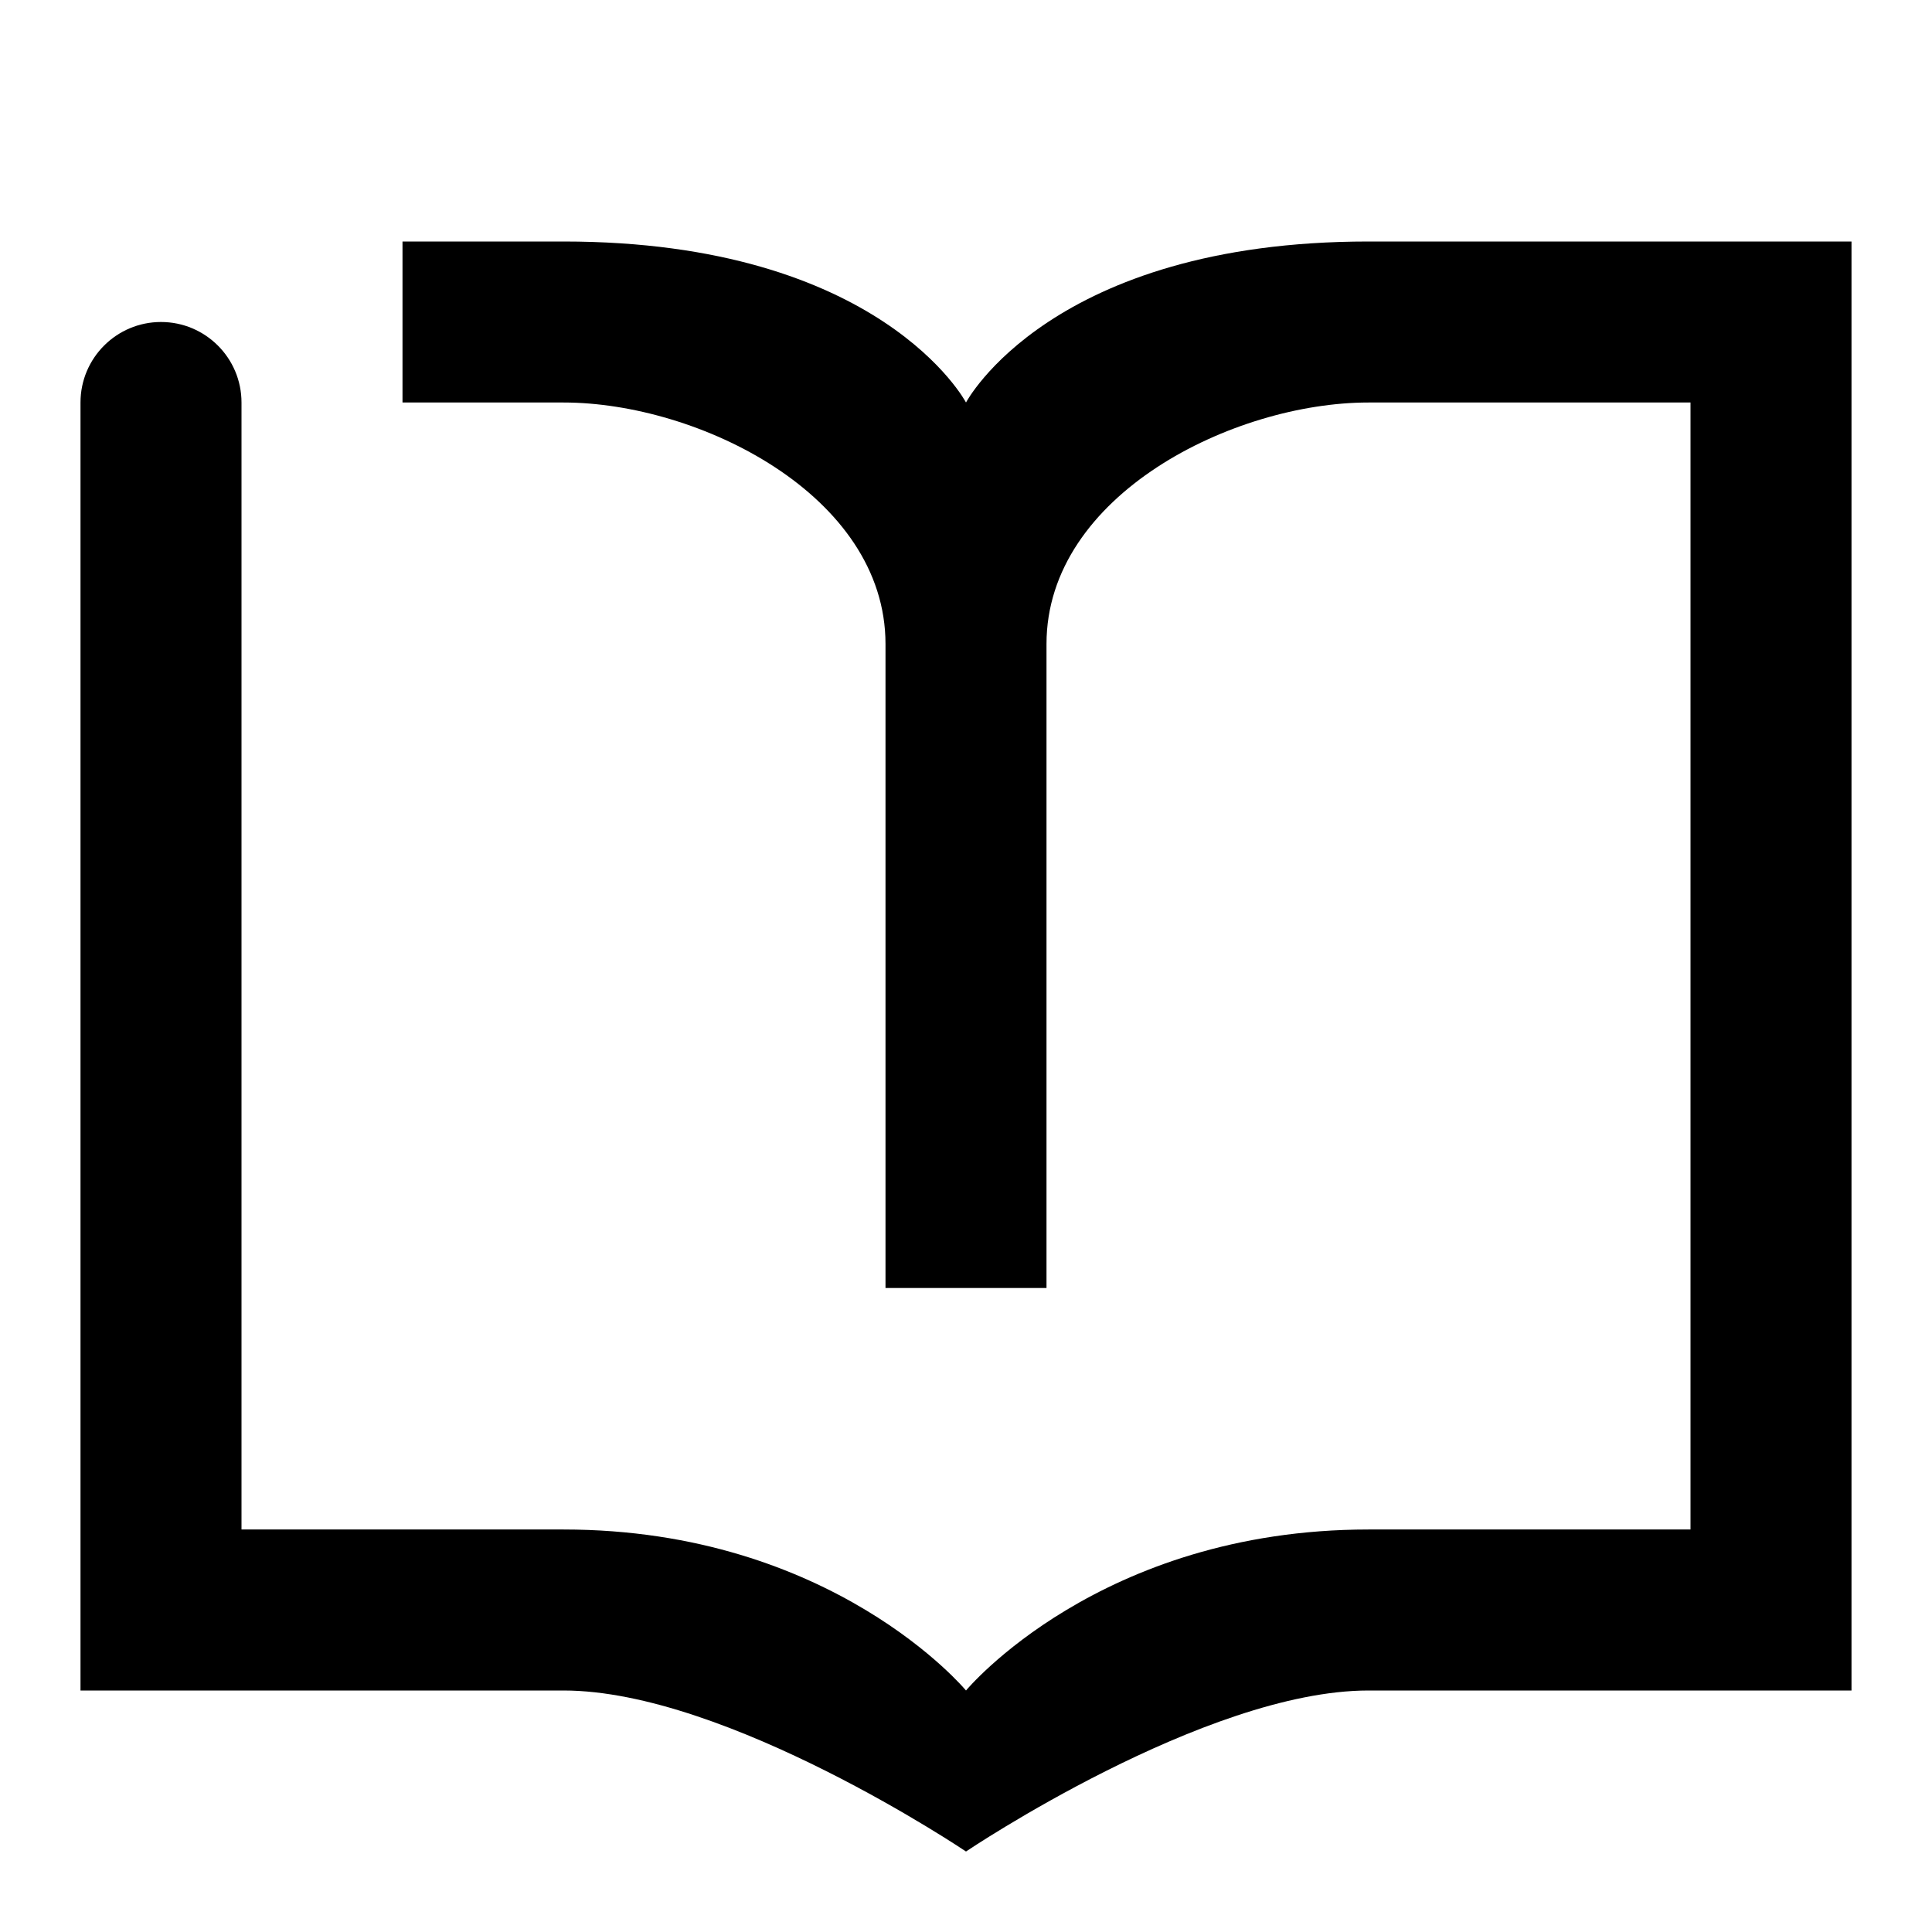 <?xml version="1.0" standalone="no"?><!DOCTYPE svg PUBLIC "-//W3C//DTD SVG 1.1//EN" "http://www.w3.org/Graphics/SVG/1.1/DTD/svg11.dtd"><svg t="1556339057292" class="icon" style="" viewBox="0 0 1024 1024" version="1.1" xmlns="http://www.w3.org/2000/svg" p-id="2663" xmlns:xlink="http://www.w3.org/1999/xlink" width="200" height="200"><defs><style type="text/css"></style></defs><path d="M725.333 128c-168.448 0-213.333 85.333-213.333 85.333s-44.885-85.333-213.333-85.333C267.051 128 239.232 128 213.333 128l0 85.333c27.904 0 58.581 0 85.333 0 71.424 0 170.667 48.896 170.667 128 0 79.104 0 341.333 0 341.333l42.667 0 42.667 0c0 0 0-262.229 0-341.333 0-79.104 99.243-128 170.667-128 71.424 0 170.667 0 170.667 0l0 597.333c0 0-28.117 0-170.667 0-142.592 0-213.333 85.333-213.333 85.333s-70.741-85.333-213.333-85.333-170.667 0-170.667 0L128 213.333c0-23.552-19.115-42.667-42.667-42.667C61.781 170.667 42.667 189.781 42.667 213.333l0 682.667c0 0 169.387 0 256 0 86.613 0 213.333 85.333 213.333 85.333s126.72-85.333 213.333-85.333 256 0 256 0L981.333 128C981.333 128 893.781 128 725.333 128z" p-id="2664"></path></svg>